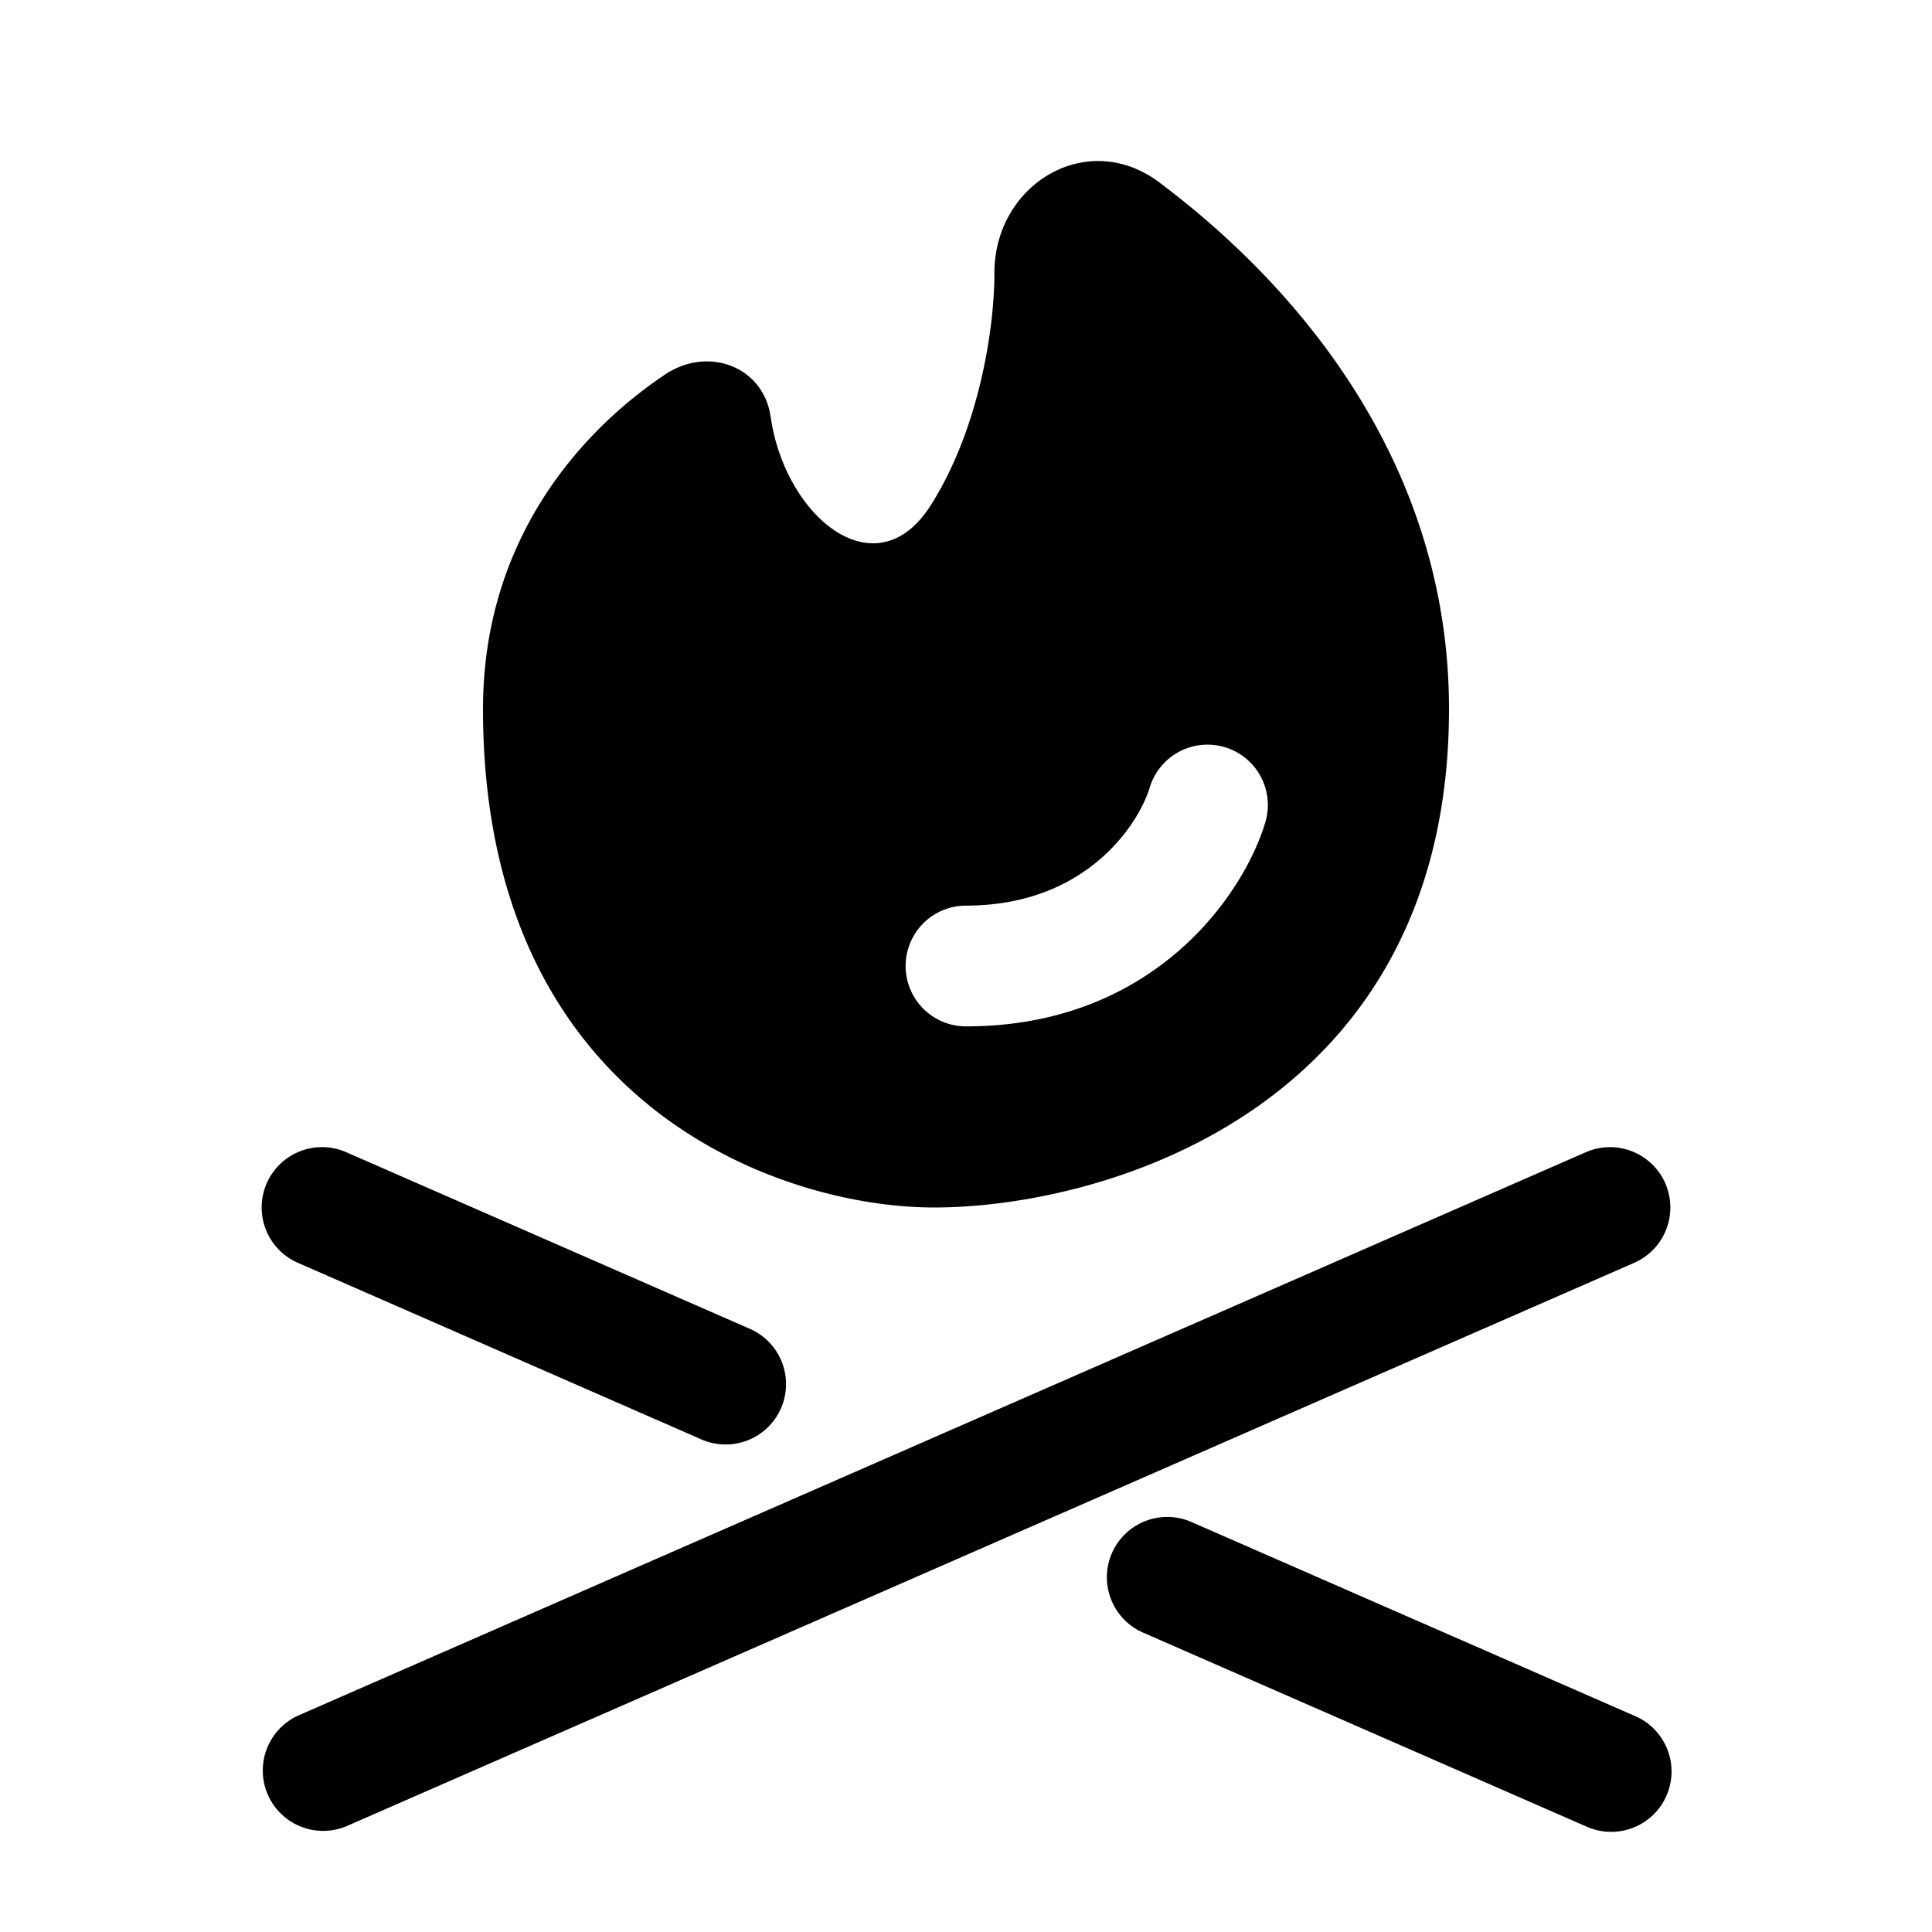 <svg xmlns="http://www.w3.org/2000/svg" width="1em" height="1em" viewBox="0 0 24 24"><path fill="currentColor" fill-rule="evenodd" d="M3.313 14.7a.75.75 0 0 1 .988-.387l5 2.188a.75.75 0 1 1-.601 1.374l-5-2.188a.75.75 0 0 1-.387-.987m17.374 0a.75.75 0 0 1-.386.987l-16 7a.75.75 0 0 1-.601-1.374l16-7a.75.75 0 0 1 .987.387m-6.874 4.593a.75.75 0 0 1 .988-.386l5.5 2.406a.75.75 0 1 1-.601 1.374l-5.5-2.406a.75.75 0 0 1-.387-.988M11.6 15c2.133 0 6.4-1.239 6.4-6.193c0-3.031-1.849-5.23-3.6-6.542c-.897-.674-2.047.025-2.047 1.124c0 .743-.21 1.977-.793 2.891c-.682 1.07-1.809.141-1.987-1.104c-.09-.624-.777-.882-1.312-.523C7.208 5.358 6 6.71 6 8.807C6 13.761 9.733 15 11.6 15m3.616-5.718a.75.75 0 0 1 .502.934c-.268.896-1.384 2.534-3.718 2.534a.75.75 0 0 1 0-1.5c1.506 0 2.15-1.028 2.282-1.466a.75.75 0 0 1 .934-.502" clip-rule="evenodd"/></svg>